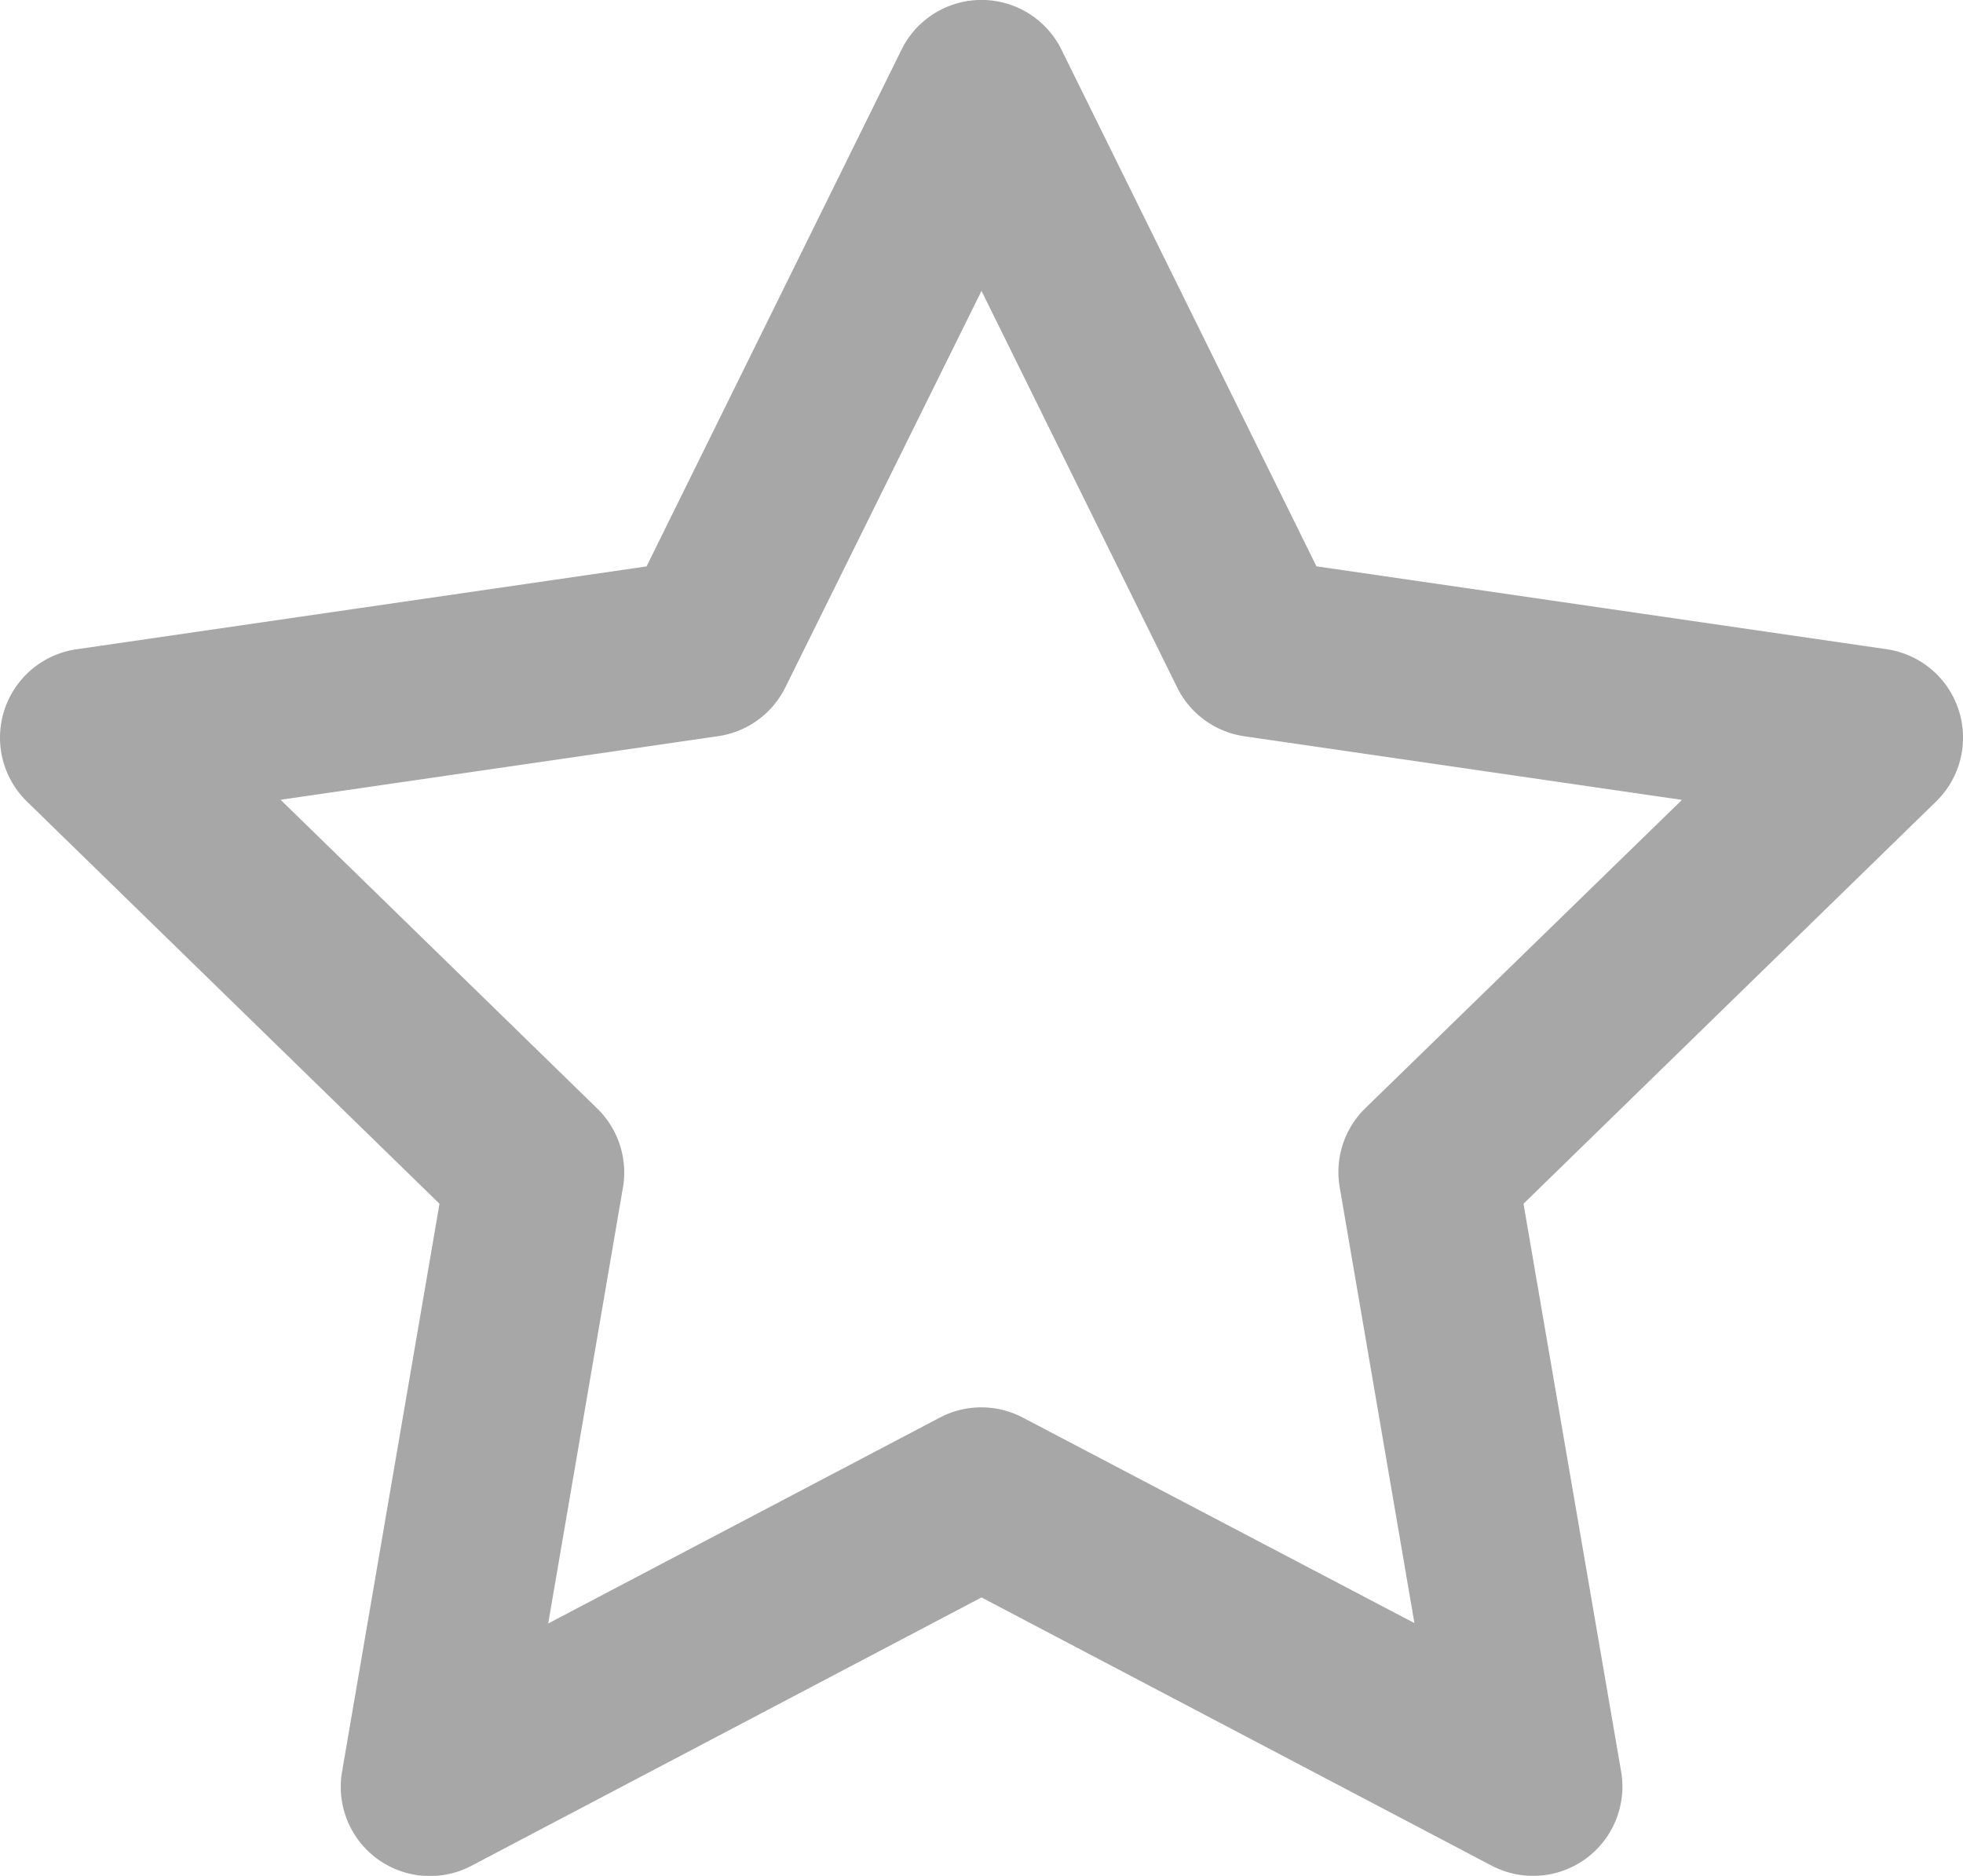 <svg id="Grupo_509" data-name="Grupo 509" xmlns="http://www.w3.org/2000/svg" width="21.198" height="20.255" viewBox="0 0 21.198 20.255">
  <path id="Caminho_401" data-name="Caminho 401" d="M27.56,24.619l-2.113-4.282-2.114,4.282a.964.964,0,0,1-.725.527l-4.726.687,3.42,3.334a.964.964,0,0,1,.277.853l-.807,4.707L25,32.5a.963.963,0,0,1,.9,0l4.227,2.222-.807-4.707a.965.965,0,0,1,.277-.853l3.42-3.334-4.726-.687A.963.963,0,0,1,27.56,24.619Z" transform="translate(-14.847 -17.196)" fill="none"/>
  <path id="Caminho_402" data-name="Caminho 402" d="M26.152,14.668a.963.963,0,0,0-.778-.656l-6.157-.895L16.464,7.539a.963.963,0,0,0-1.728,0l-2.753,5.579-6.157.895a.964.964,0,0,0-.534,1.644L9.747,20,8.695,26.131a.963.963,0,0,0,1.4,1.016L15.6,24.251l5.507,2.895a.964.964,0,0,0,1.4-1.016L21.453,20l4.455-4.343A.963.963,0,0,0,26.152,14.668Zm-6.407,4.3a.964.964,0,0,0-.277.853l.807,4.707L16.048,22.31a.963.963,0,0,0-.9,0l-4.227,2.222.807-4.707a.964.964,0,0,0-.277-.853l-3.42-3.334,4.726-.687a.964.964,0,0,0,.725-.527L15.6,10.143l2.113,4.282a.963.963,0,0,0,.725.527l4.726.687Z" transform="translate(-5.001 -7.002)" fill="#a7a7a7"/>
</svg>
